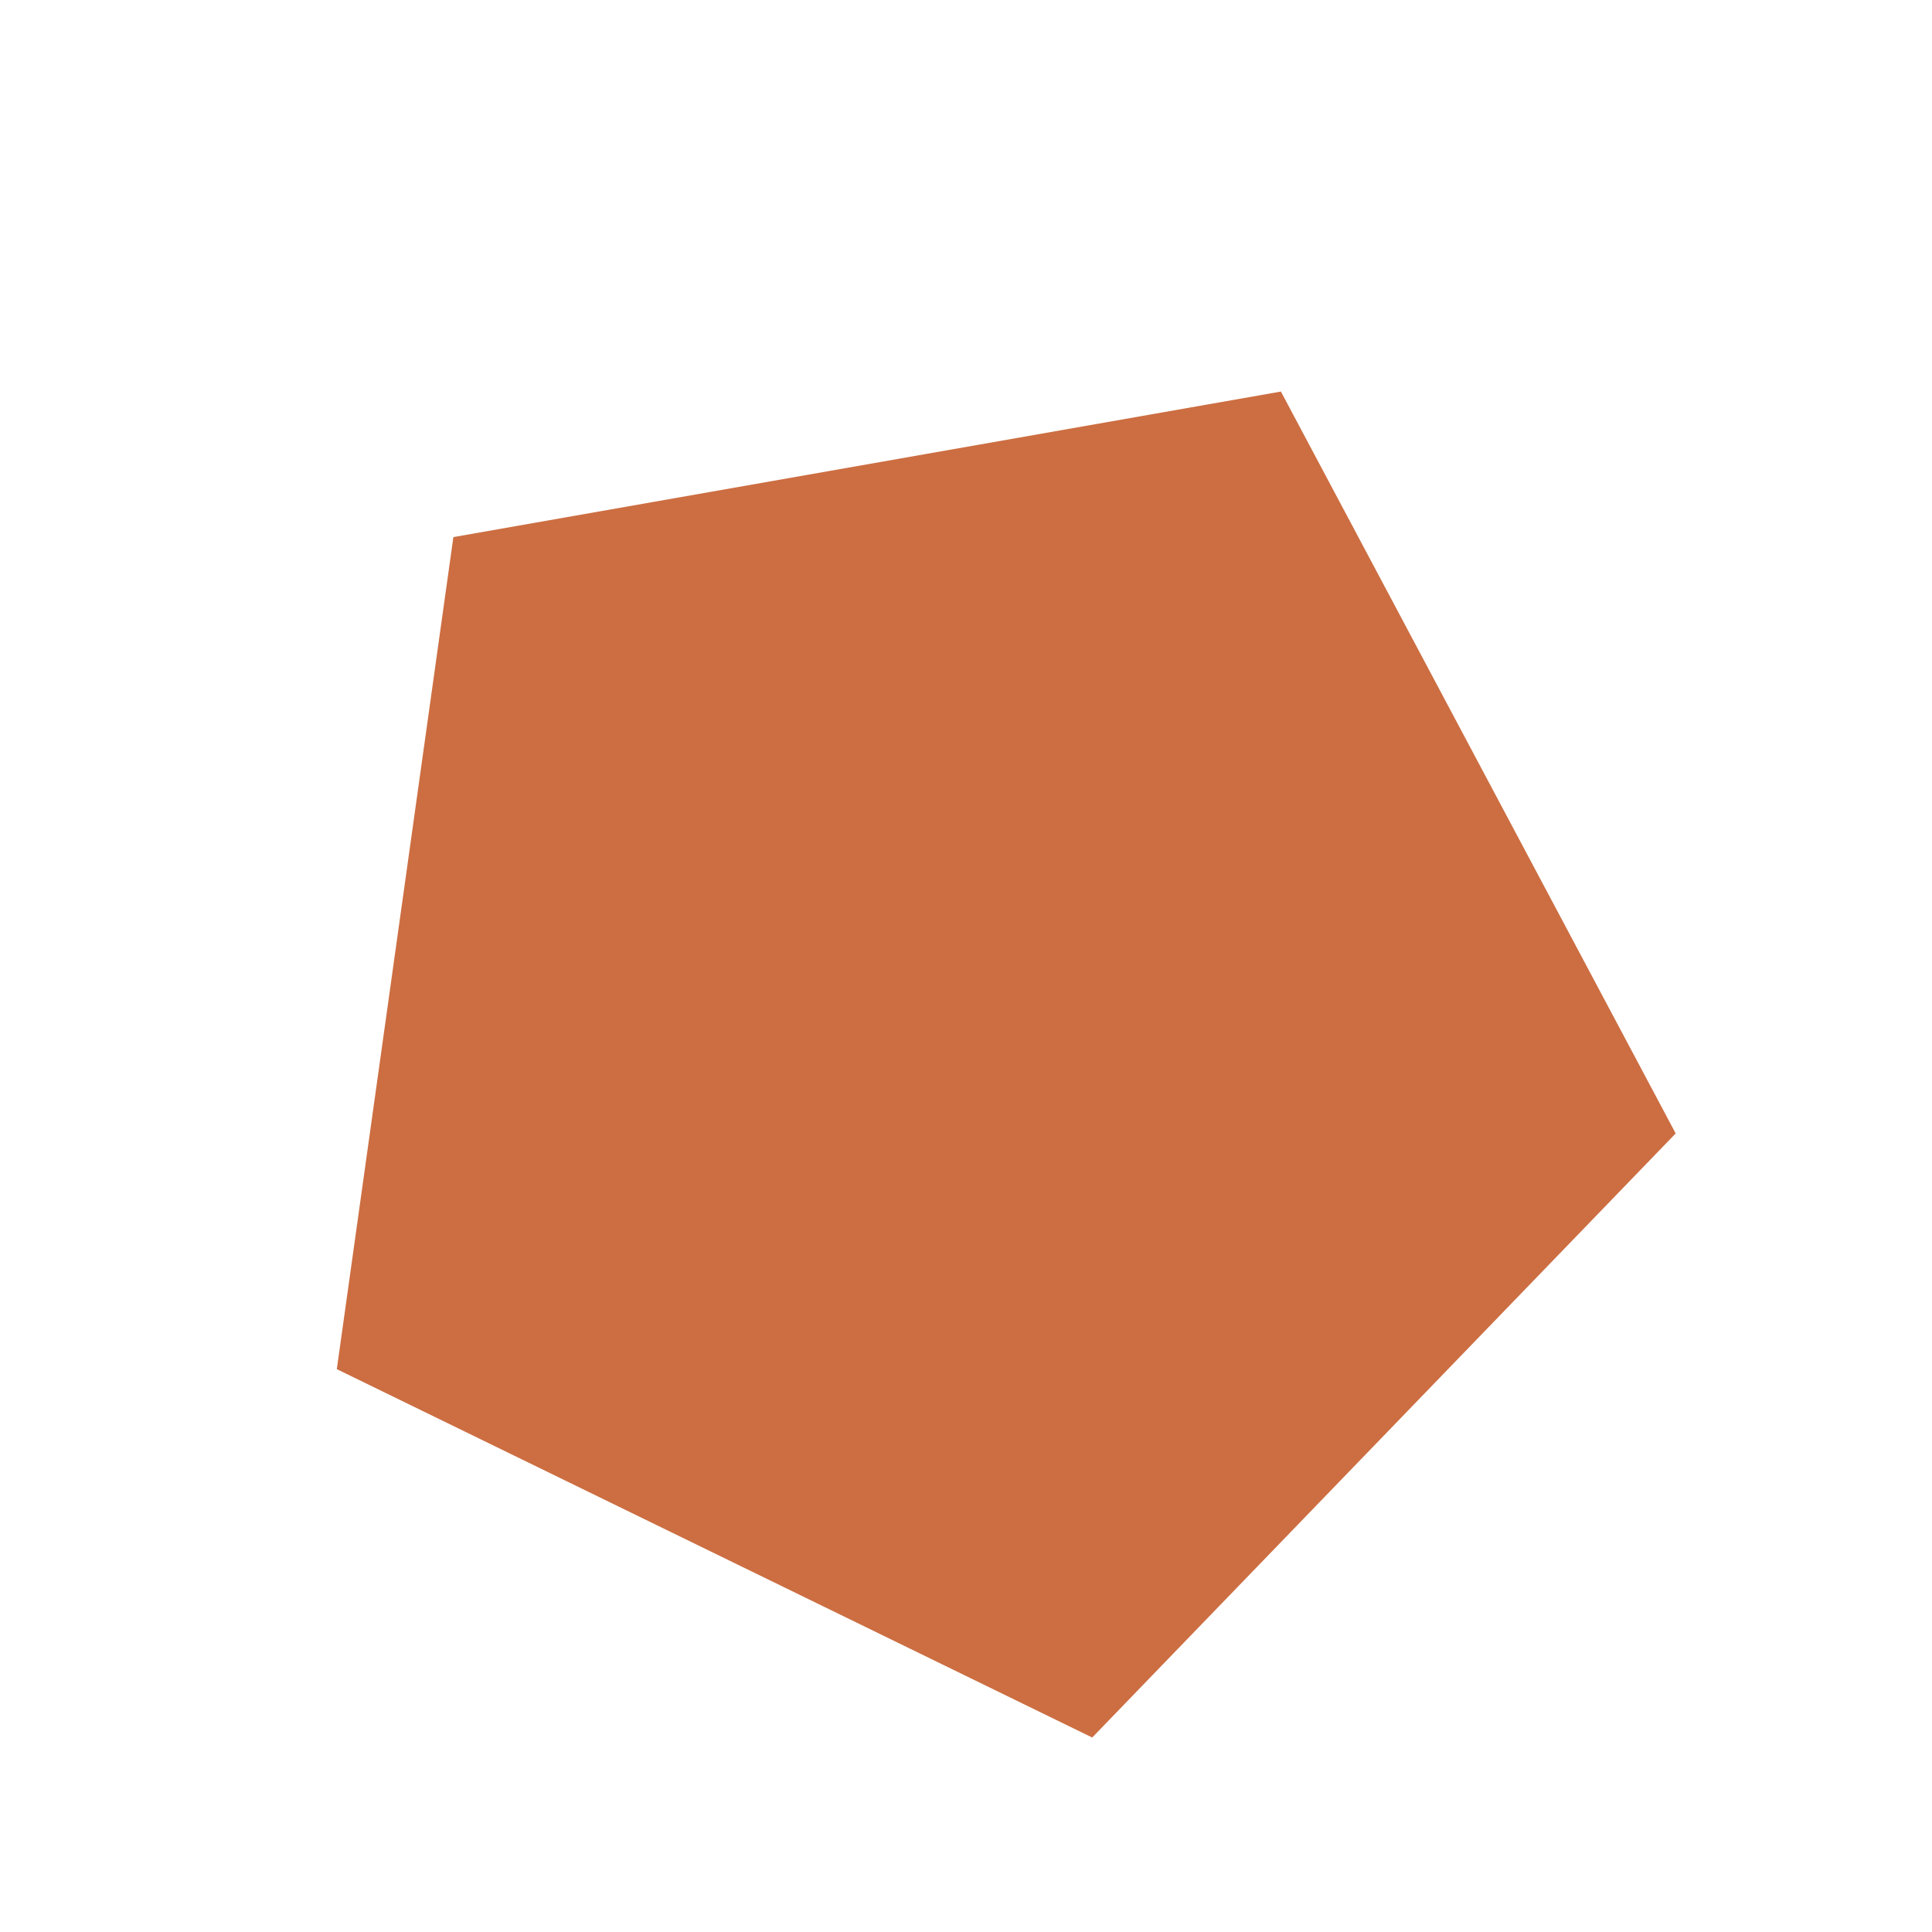 <svg width="3" height="3" viewBox="0 0 3 3" fill="none" xmlns="http://www.w3.org/2000/svg">
<path d="M1.989 0.608L2.602 1.76L1.696 2.698L0.523 2.126L0.704 0.834L1.989 0.608Z" fill="#BA3E03" fill-opacity="0.75"/>
</svg>
